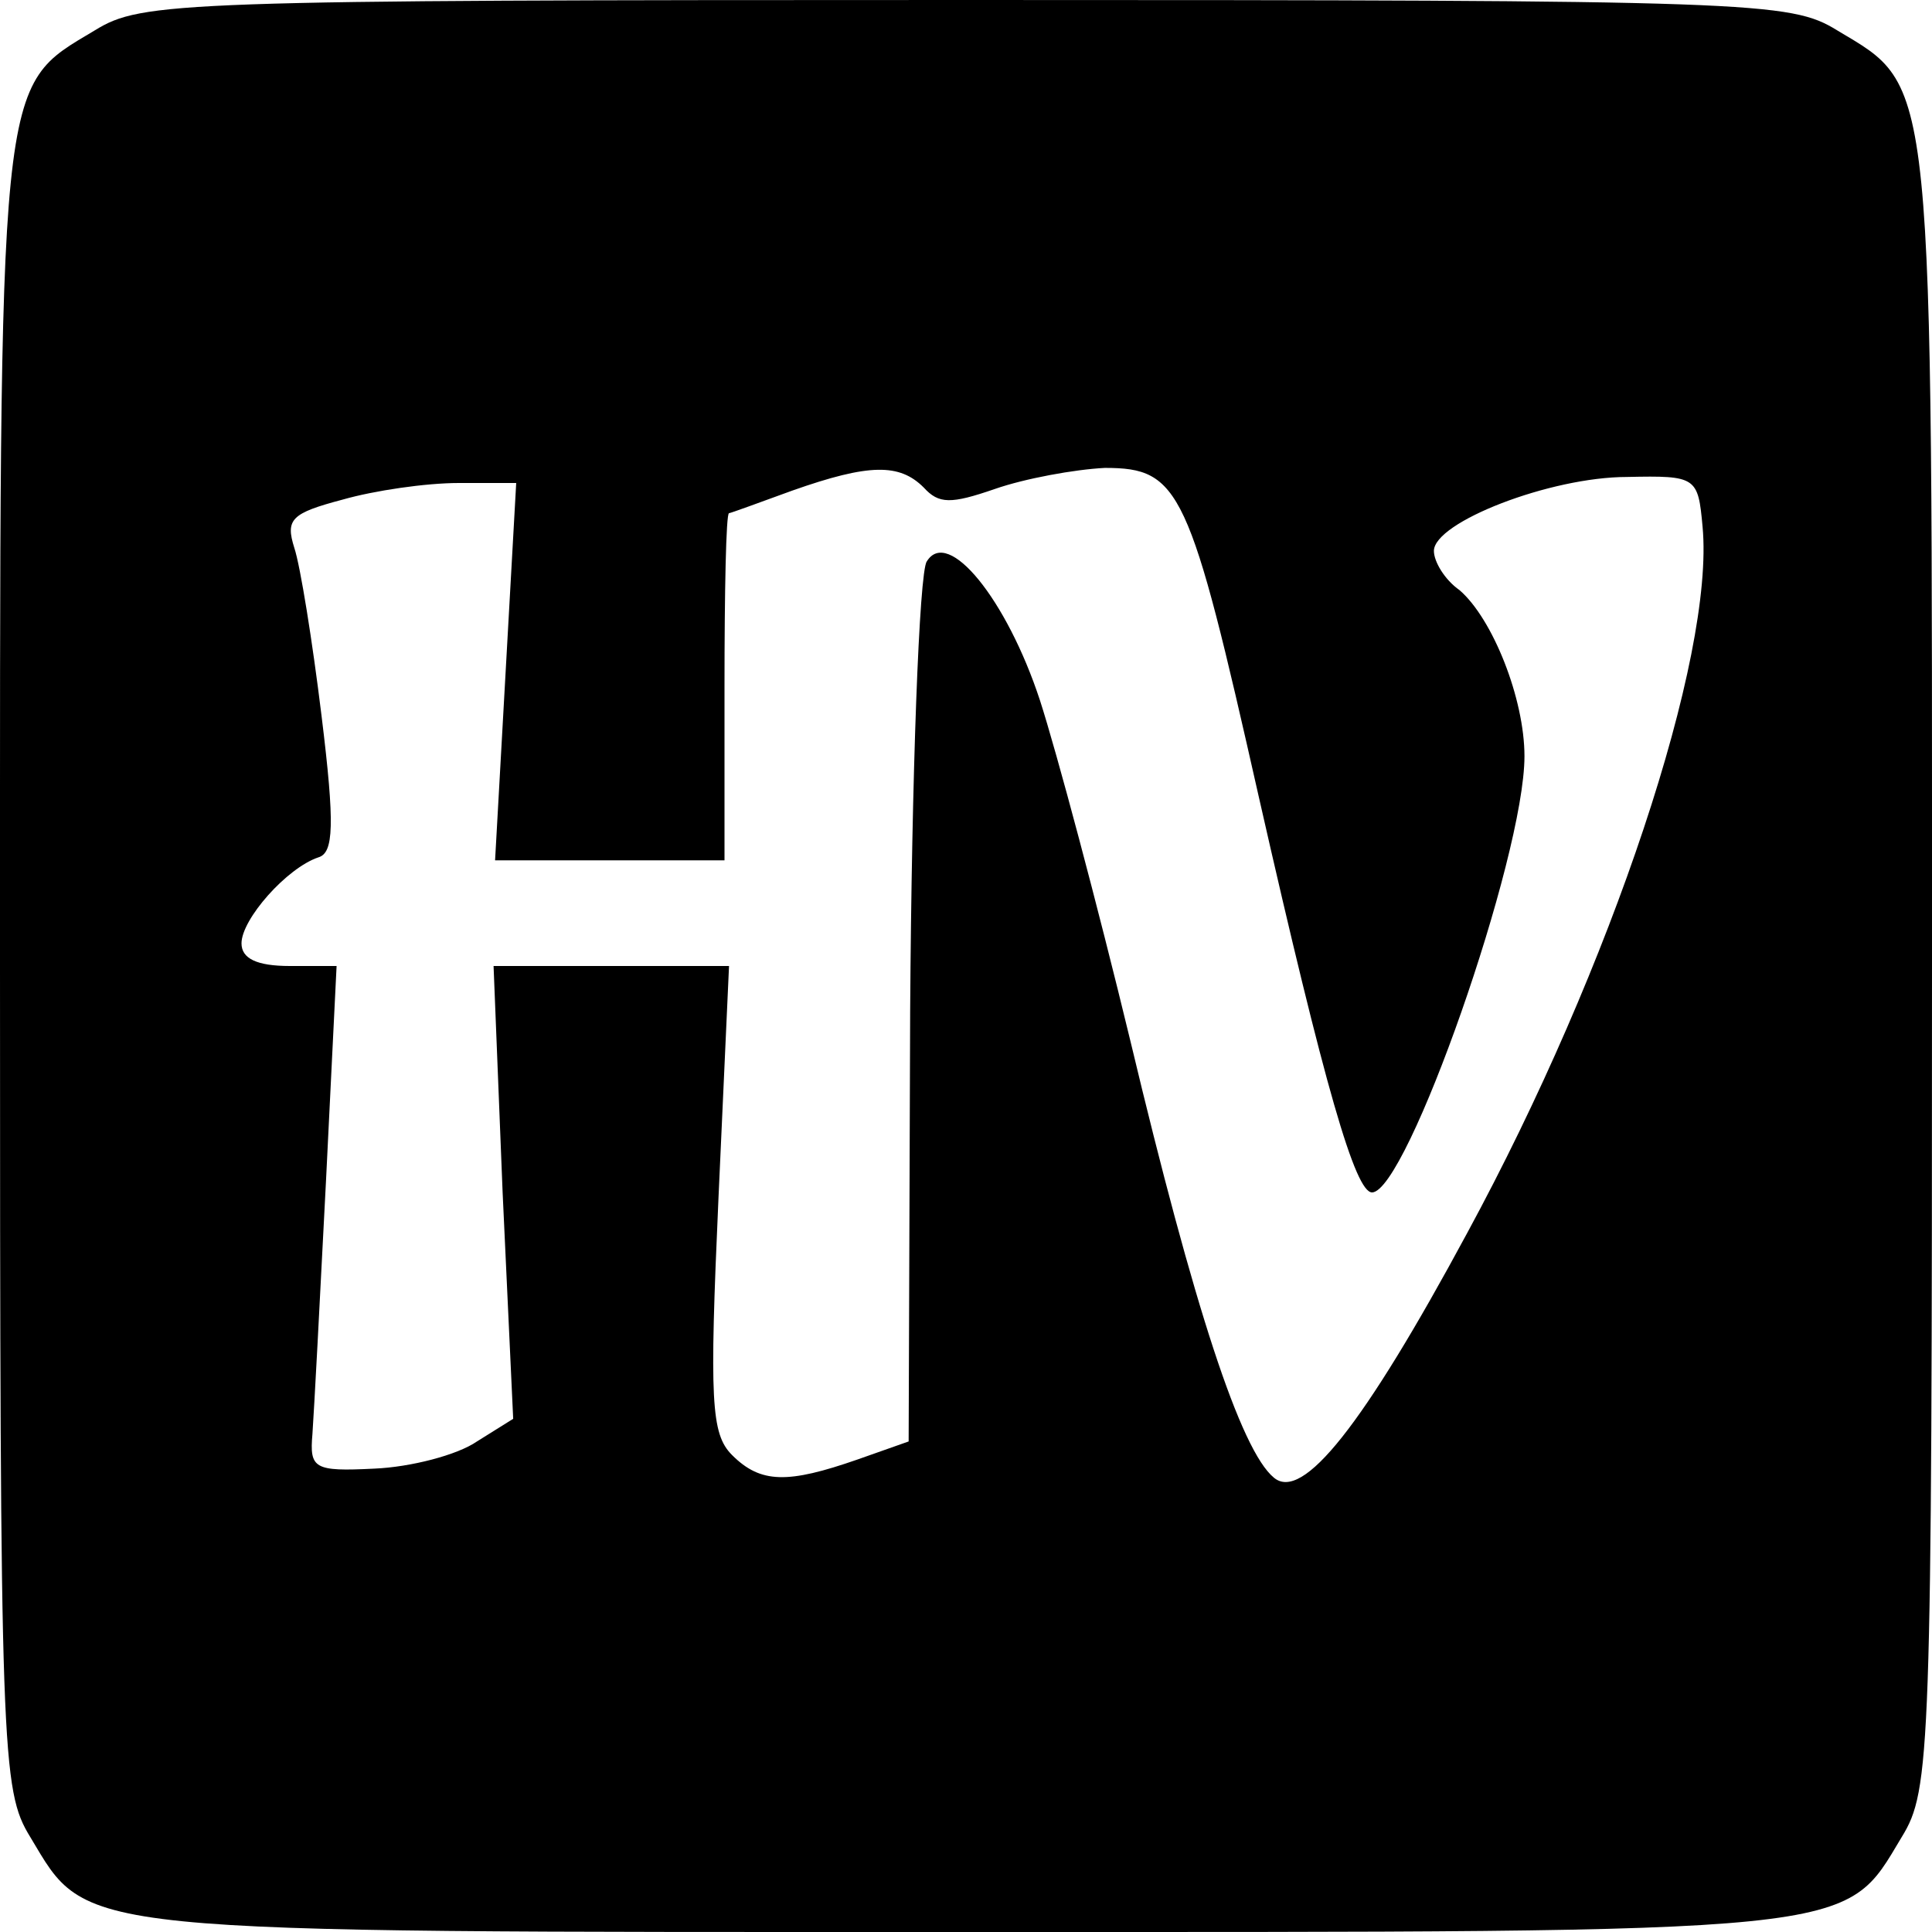 <svg version="1" xmlns="http://www.w3.org/2000/svg" width="170.667" height="170.667" viewBox="0 0 128 128"><path d="M6.3 2C-.2 5.9 0 4.3 0 64.2c0 52.1.1 54.4 2 57.5 3.9 6.5 2.3 6.3 62 6.3s58.1.2 62-6.3c1.9-3.1 2-5.4 2-57.5 0-59.9.2-58.3-6.3-62.2-3.1-1.9-5.4-2-57.7-2C11.7 0 9.4.1 6.3 2zm54.9 30.3c1 1.1 1.8 1.1 4.7.1 2-.7 5.3-1.3 7.3-1.4 5 0 5.6 1.4 10.2 21.8C87.8 72.2 89.8 79 90.9 79c2.3 0 10.1-22.2 10.1-28.9 0-3.8-2.1-9.1-4.3-11-1-.7-1.7-1.9-1.7-2.6 0-1.9 7.7-4.9 12.8-4.9 4.6-.1 4.7 0 5 3.3.8 8.6-6 29.1-15.6 46.8-6.9 12.8-10.9 17.8-12.8 16.2-2.2-1.8-5.3-11.3-9.5-28.9-2.2-9.1-4.9-19.2-6-22.6-2.2-6.7-6.1-11.5-7.5-9.2-.5.7-1 14.1-1.1 29.8l-.1 28.5-3.4 1.2c-4.6 1.6-6.4 1.6-8.3-.3-1.4-1.4-1.5-3.6-.9-17l.7-15.4H32.7l.6 15 .7 15-2.4 1.5c-1.3.9-4.4 1.7-6.8 1.8-4 .2-4.3 0-4.1-2.3.1-1.4.5-8.9.9-16.8l.7-14.2h-3.1c-2.2 0-3.2-.5-3.2-1.5 0-1.6 3-5 5.1-5.7 1-.3 1.1-2.1.2-9.4-.6-4.9-1.4-9.9-1.8-11.1-.6-1.9-.2-2.3 3.2-3.2 2.1-.6 5.5-1.1 7.7-1.1h3.8l-.7 12.5-.7 12.5H48V45.5c0-6.3.1-11.5.3-11.5.1 0 2-.7 4.2-1.5 5.1-1.8 7.1-1.8 8.7-.2z"/></svg>